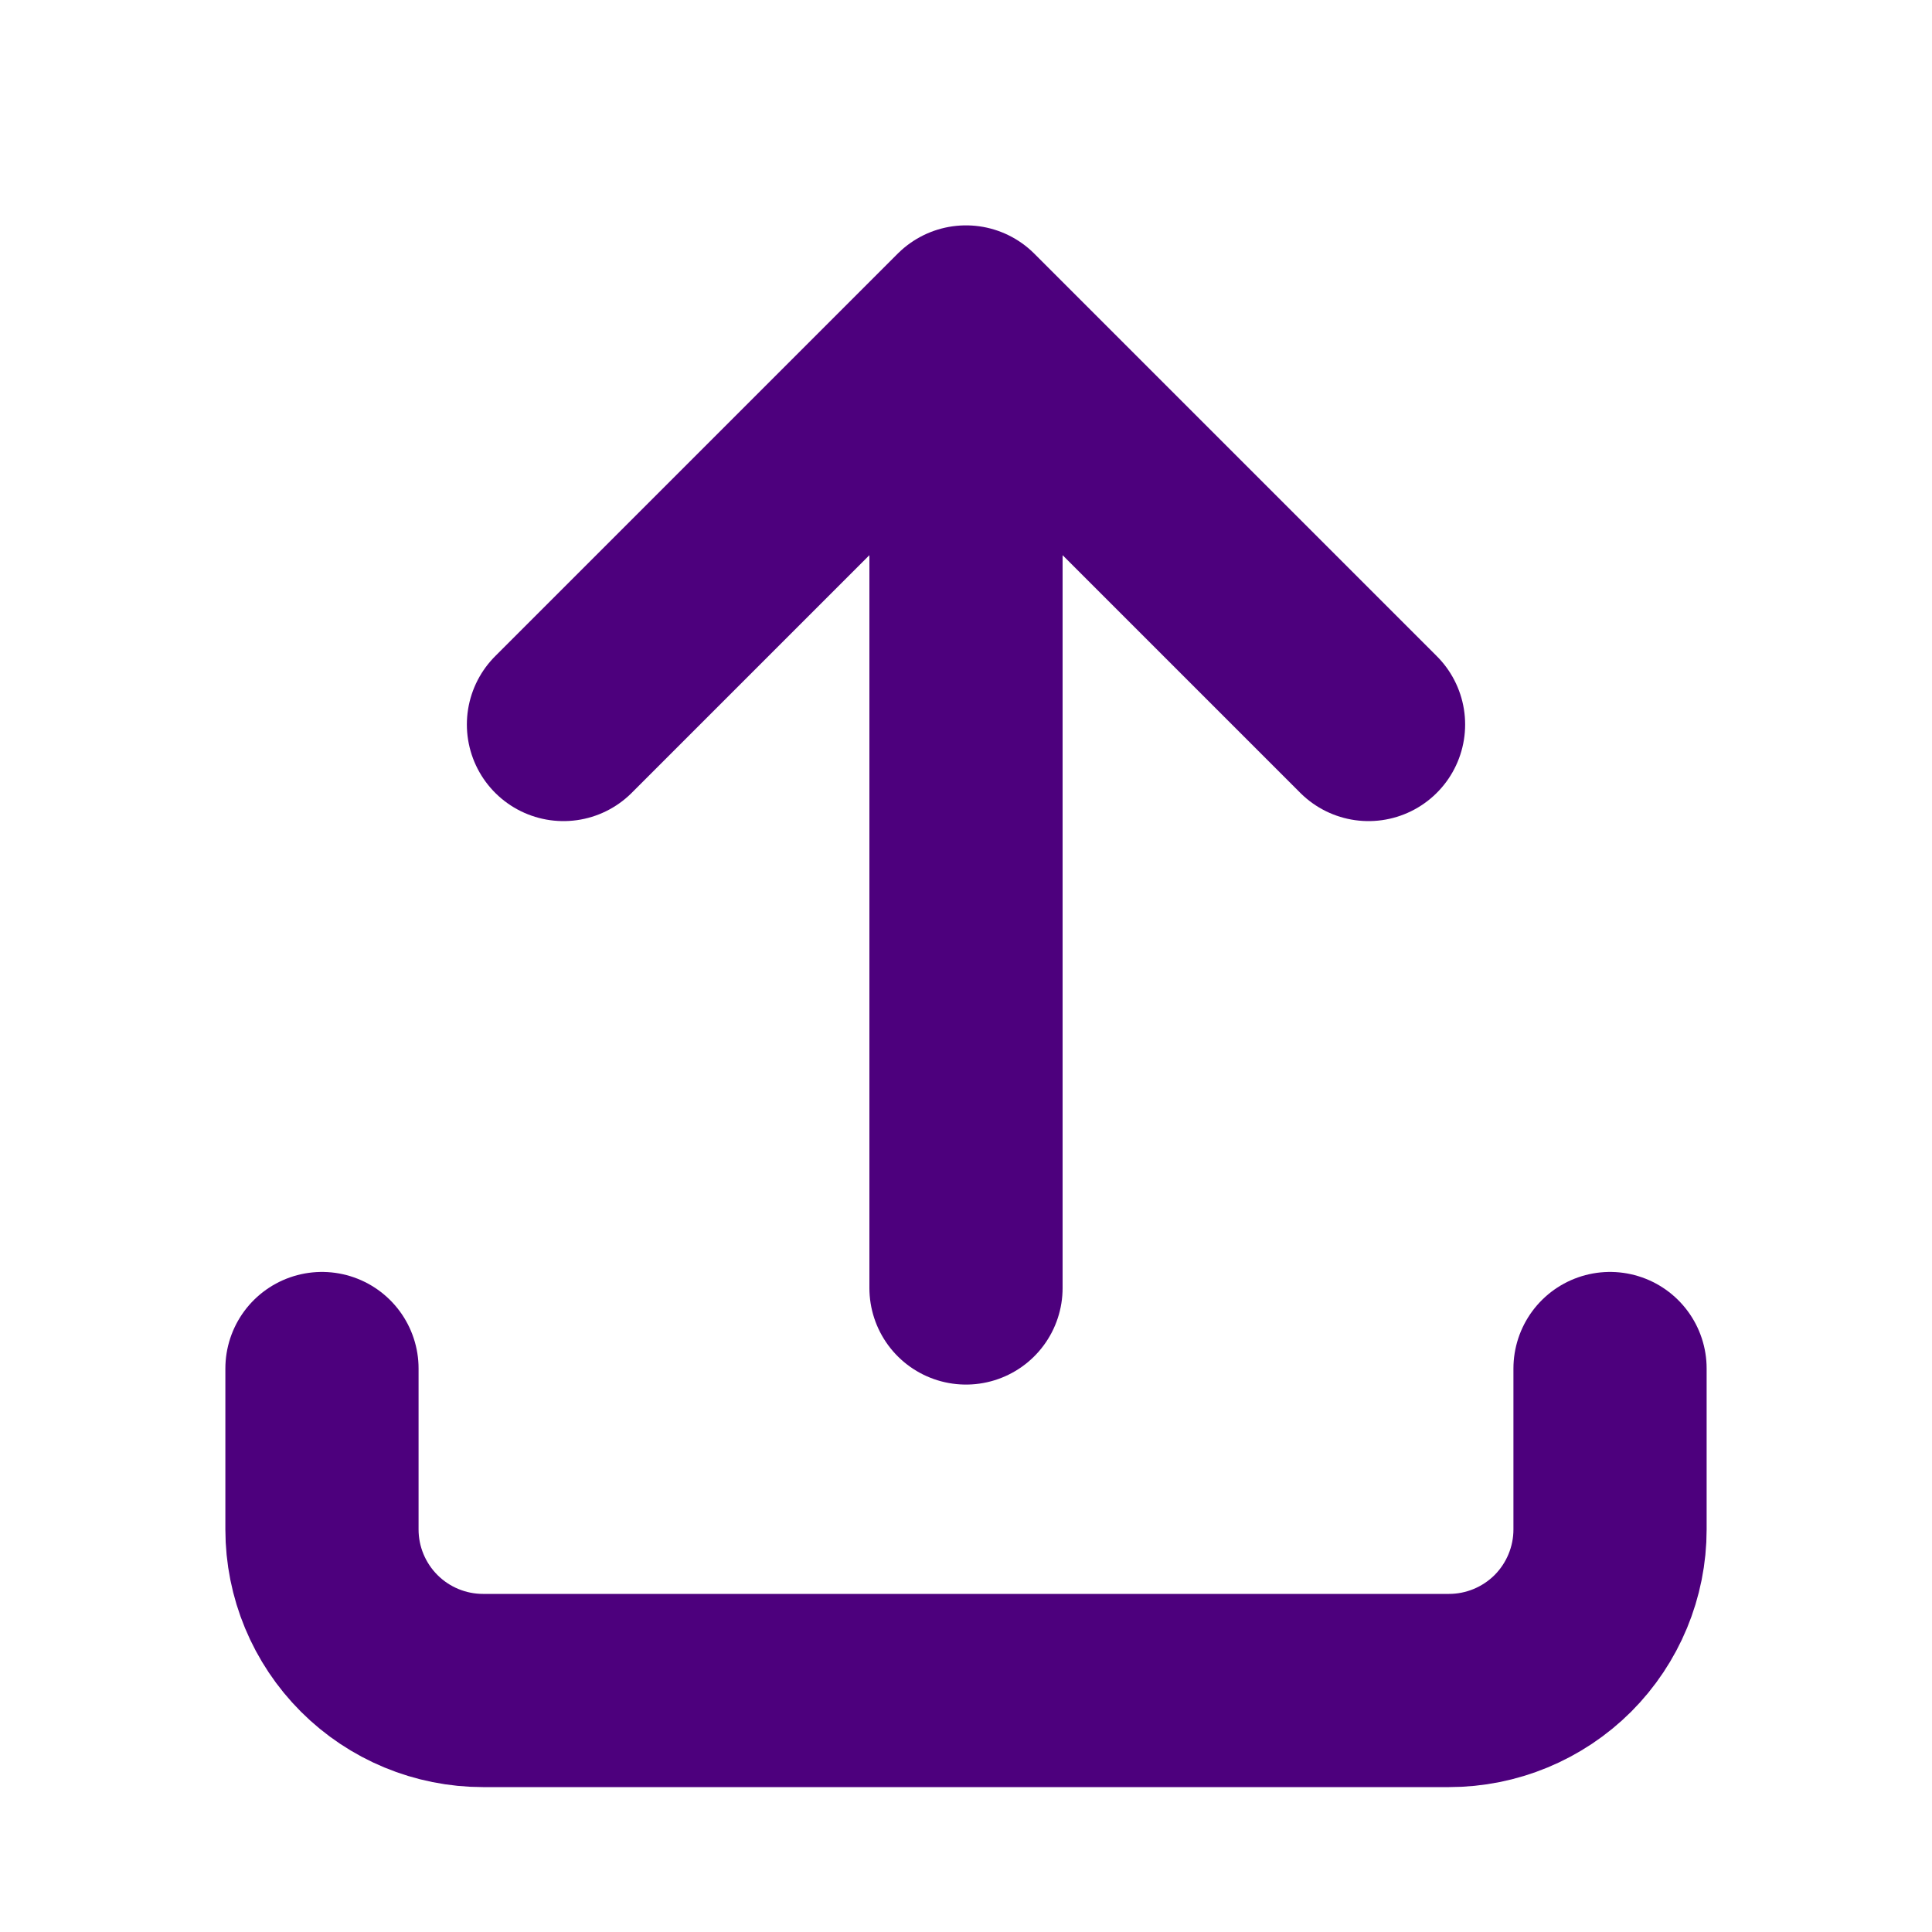 <svg width="20" height="20" viewBox="0 0 20 20" fill="none" xmlns="http://www.w3.org/2000/svg">
<path d="M3.333 14.167V15.833C3.333 16.275 3.509 16.699 3.822 17.012C4.134 17.324 4.558 17.5 5 17.5H15C15.442 17.5 15.866 17.324 16.179 17.012C16.491 16.699 16.667 16.275 16.667 15.833V14.167M5.833 7.5L10 3.333M10 3.333L14.167 7.5M10 3.333V13.333" stroke="#4D007D" stroke-width="2" stroke-linecap="round" stroke-linejoin="round"/>
</svg>

